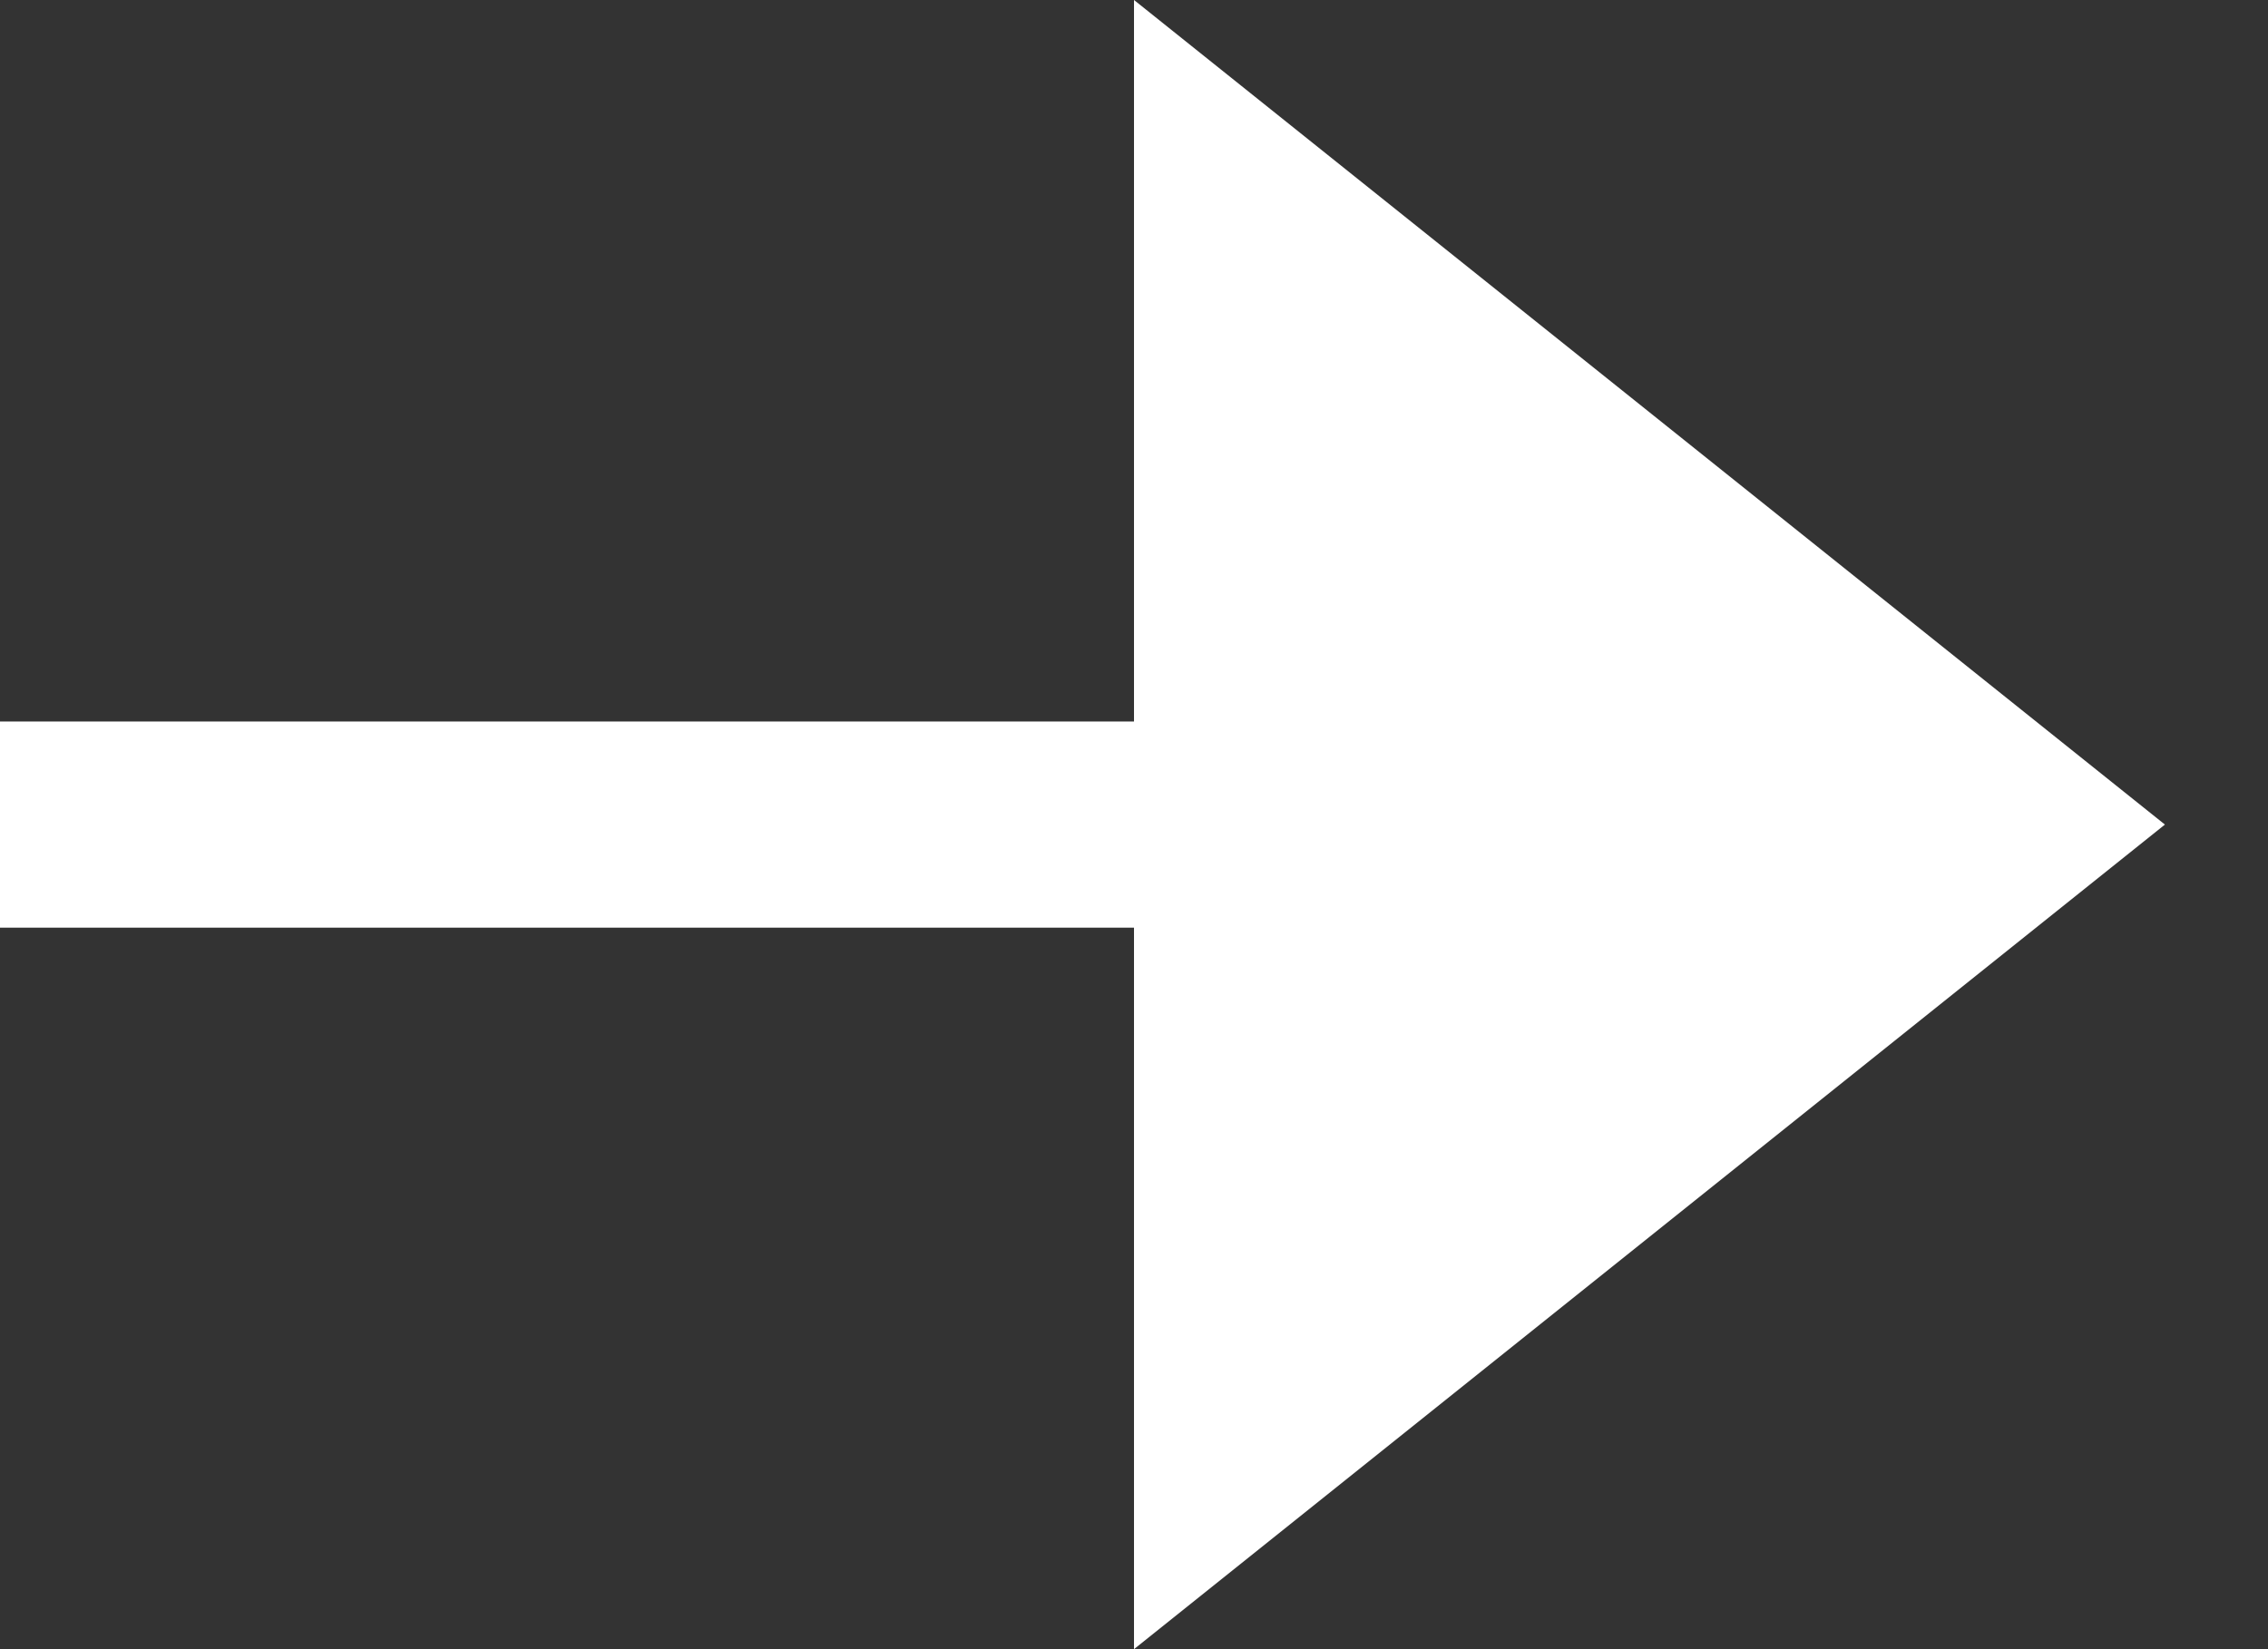 <svg width="11px" height="8px" viewBox="0 0 11 8" version="1.1" xmlns="http://www.w3.org/2000/svg" xmlns:xlink="http://www.w3.org/1999/xlink">
    <rect x="0" y="0" width="11" height="8" fill="#333333" stroke="none"/>
    <g id="Symbols" stroke="none" stroke-width="1" fill="none" fill-rule="evenodd">
        <g id="link/left" transform="translate(-100, -7)">
            <g id="icon/link-arrow/blue">
                <g transform="translate(100, 6.5)">
                    <g id="icon/link-arrow">
                        <path d="M0.5,4.5 L6.829,4.5" id="Line" stroke="#FFFFFF" stroke-linecap="square"></path>
                        <polygon id="Triangle" fill="#FFFFFF" transform="translate(8, 4.5) rotate(-270) translate(-8, -4.5) " points="8 2 12 7 4 7"></polygon>
                    </g>
                </g>
            </g>
        </g>
    </g>
</svg>